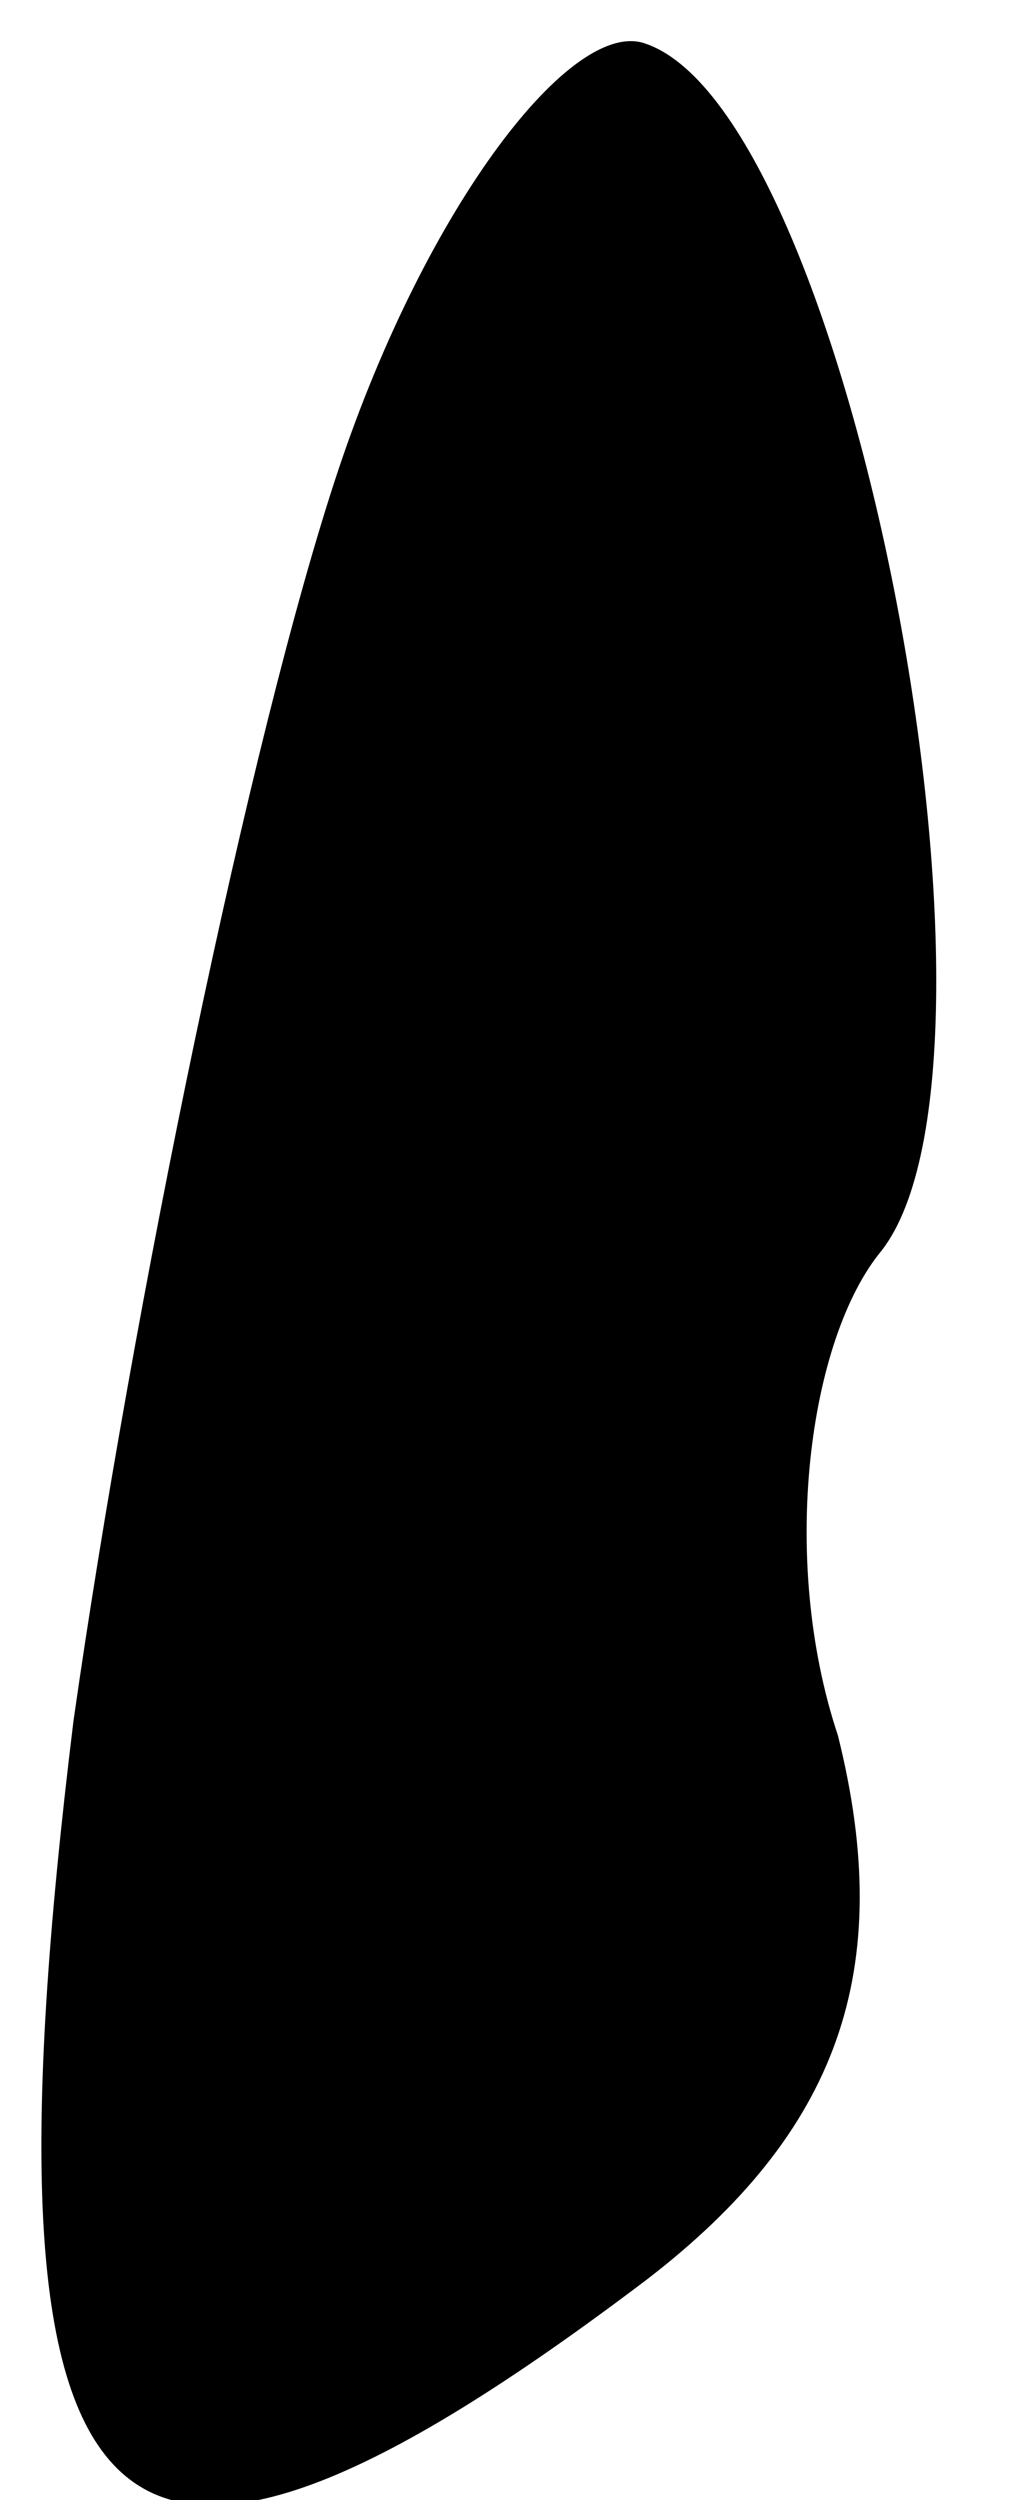 <?xml version="1.0" standalone="no"?>
<!DOCTYPE svg PUBLIC "-//W3C//DTD SVG 20010904//EN"
 "http://www.w3.org/TR/2001/REC-SVG-20010904/DTD/svg10.dtd">
<svg version="1.0" xmlns="http://www.w3.org/2000/svg"
 width="7pt" height="17pt" viewBox="0 0 7 17"
 preserveAspectRatio="xMidYMid meet">
<g transform="translate(0,17) scale(0.1,-0.1)"
fill="#000000" stroke="none">
<path fill="#000000" stroke="none" d="M23 138 c-6 -18 -14 -57 -18 -85 -7
-57 2 -66 39 -38 13 10 17 21 13 37 -4 12 -2 27 3 33 10 13 -2 77 -16 82 -5 2
-15 -11 -21 -29z"/>
</g>
</svg>
